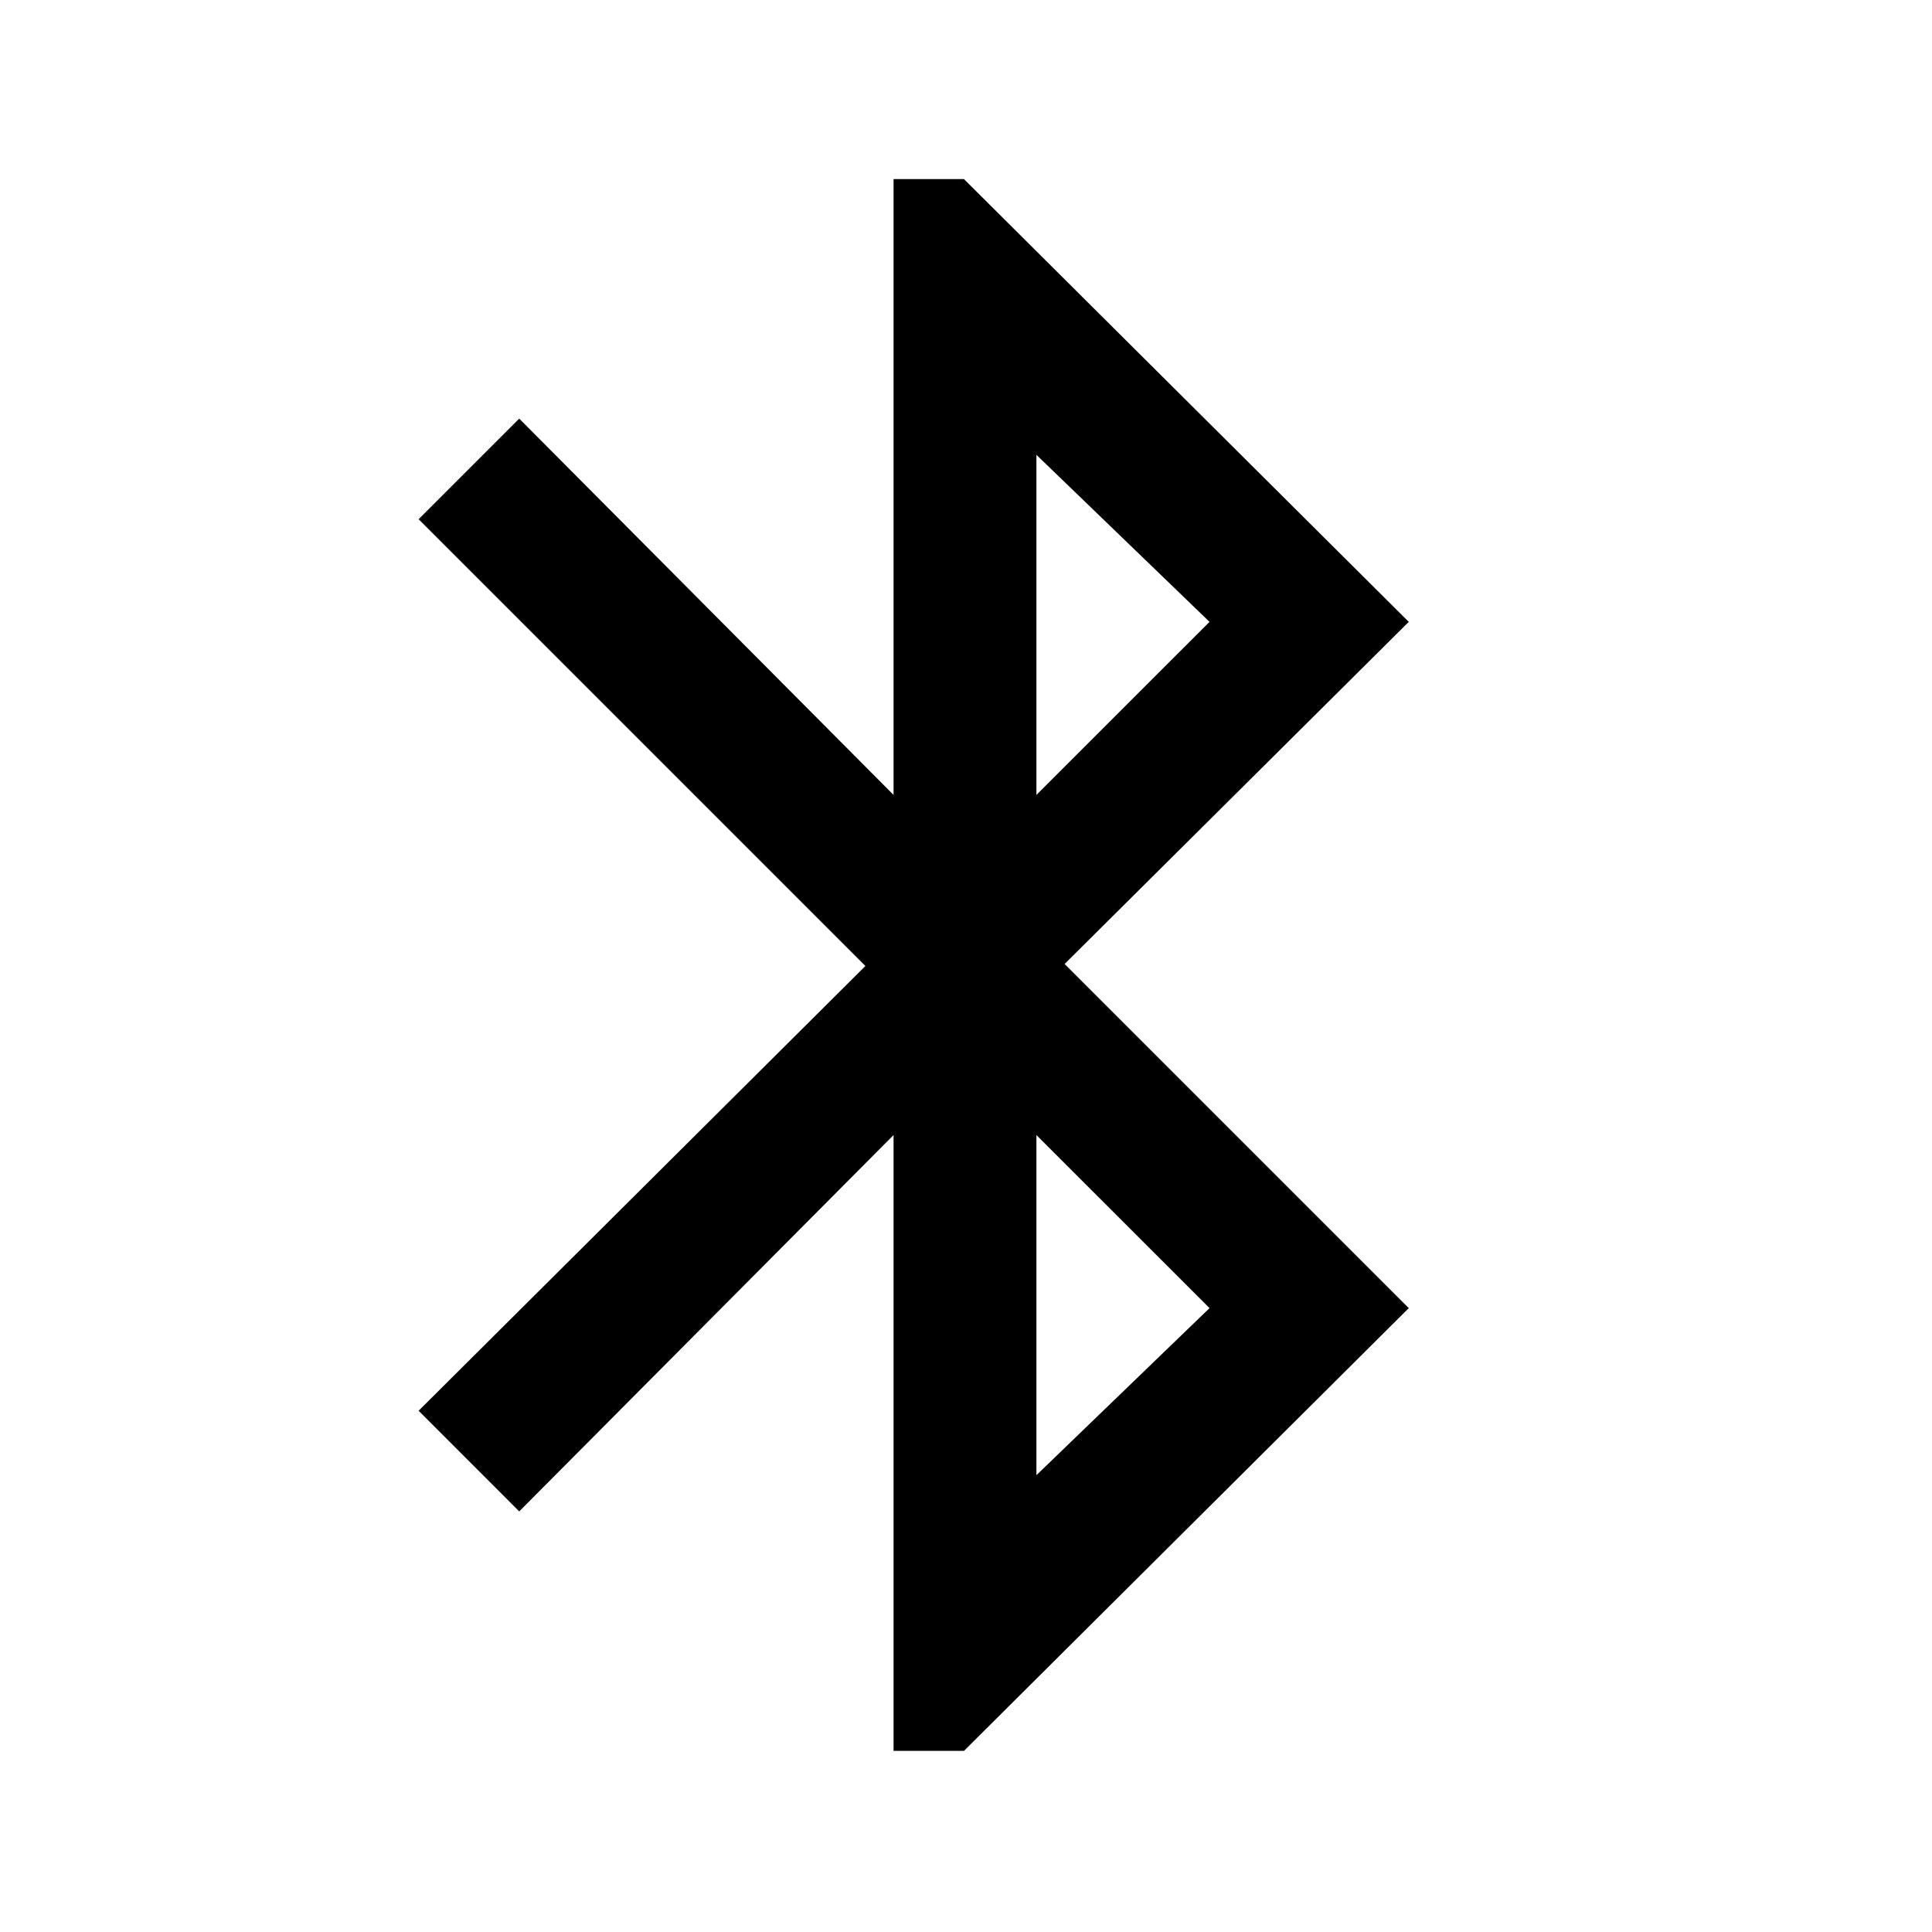 <svg xmlns="http://www.w3.org/2000/svg" height="40" width="40"><path d="M18.5 36.25V23.5l-7.75 7.792-2.083-2.084L17.917 20l-9.25-9.25 2.083-2.083 7.75 7.791V3.708h1.458l9.209 9.167-7.125 7.083 7.125 7.125-9.209 9.167Zm2.958-19.792 3.584-3.583-3.584-3.458Zm0 14.084 3.584-3.459-3.584-3.583Z"/></svg>